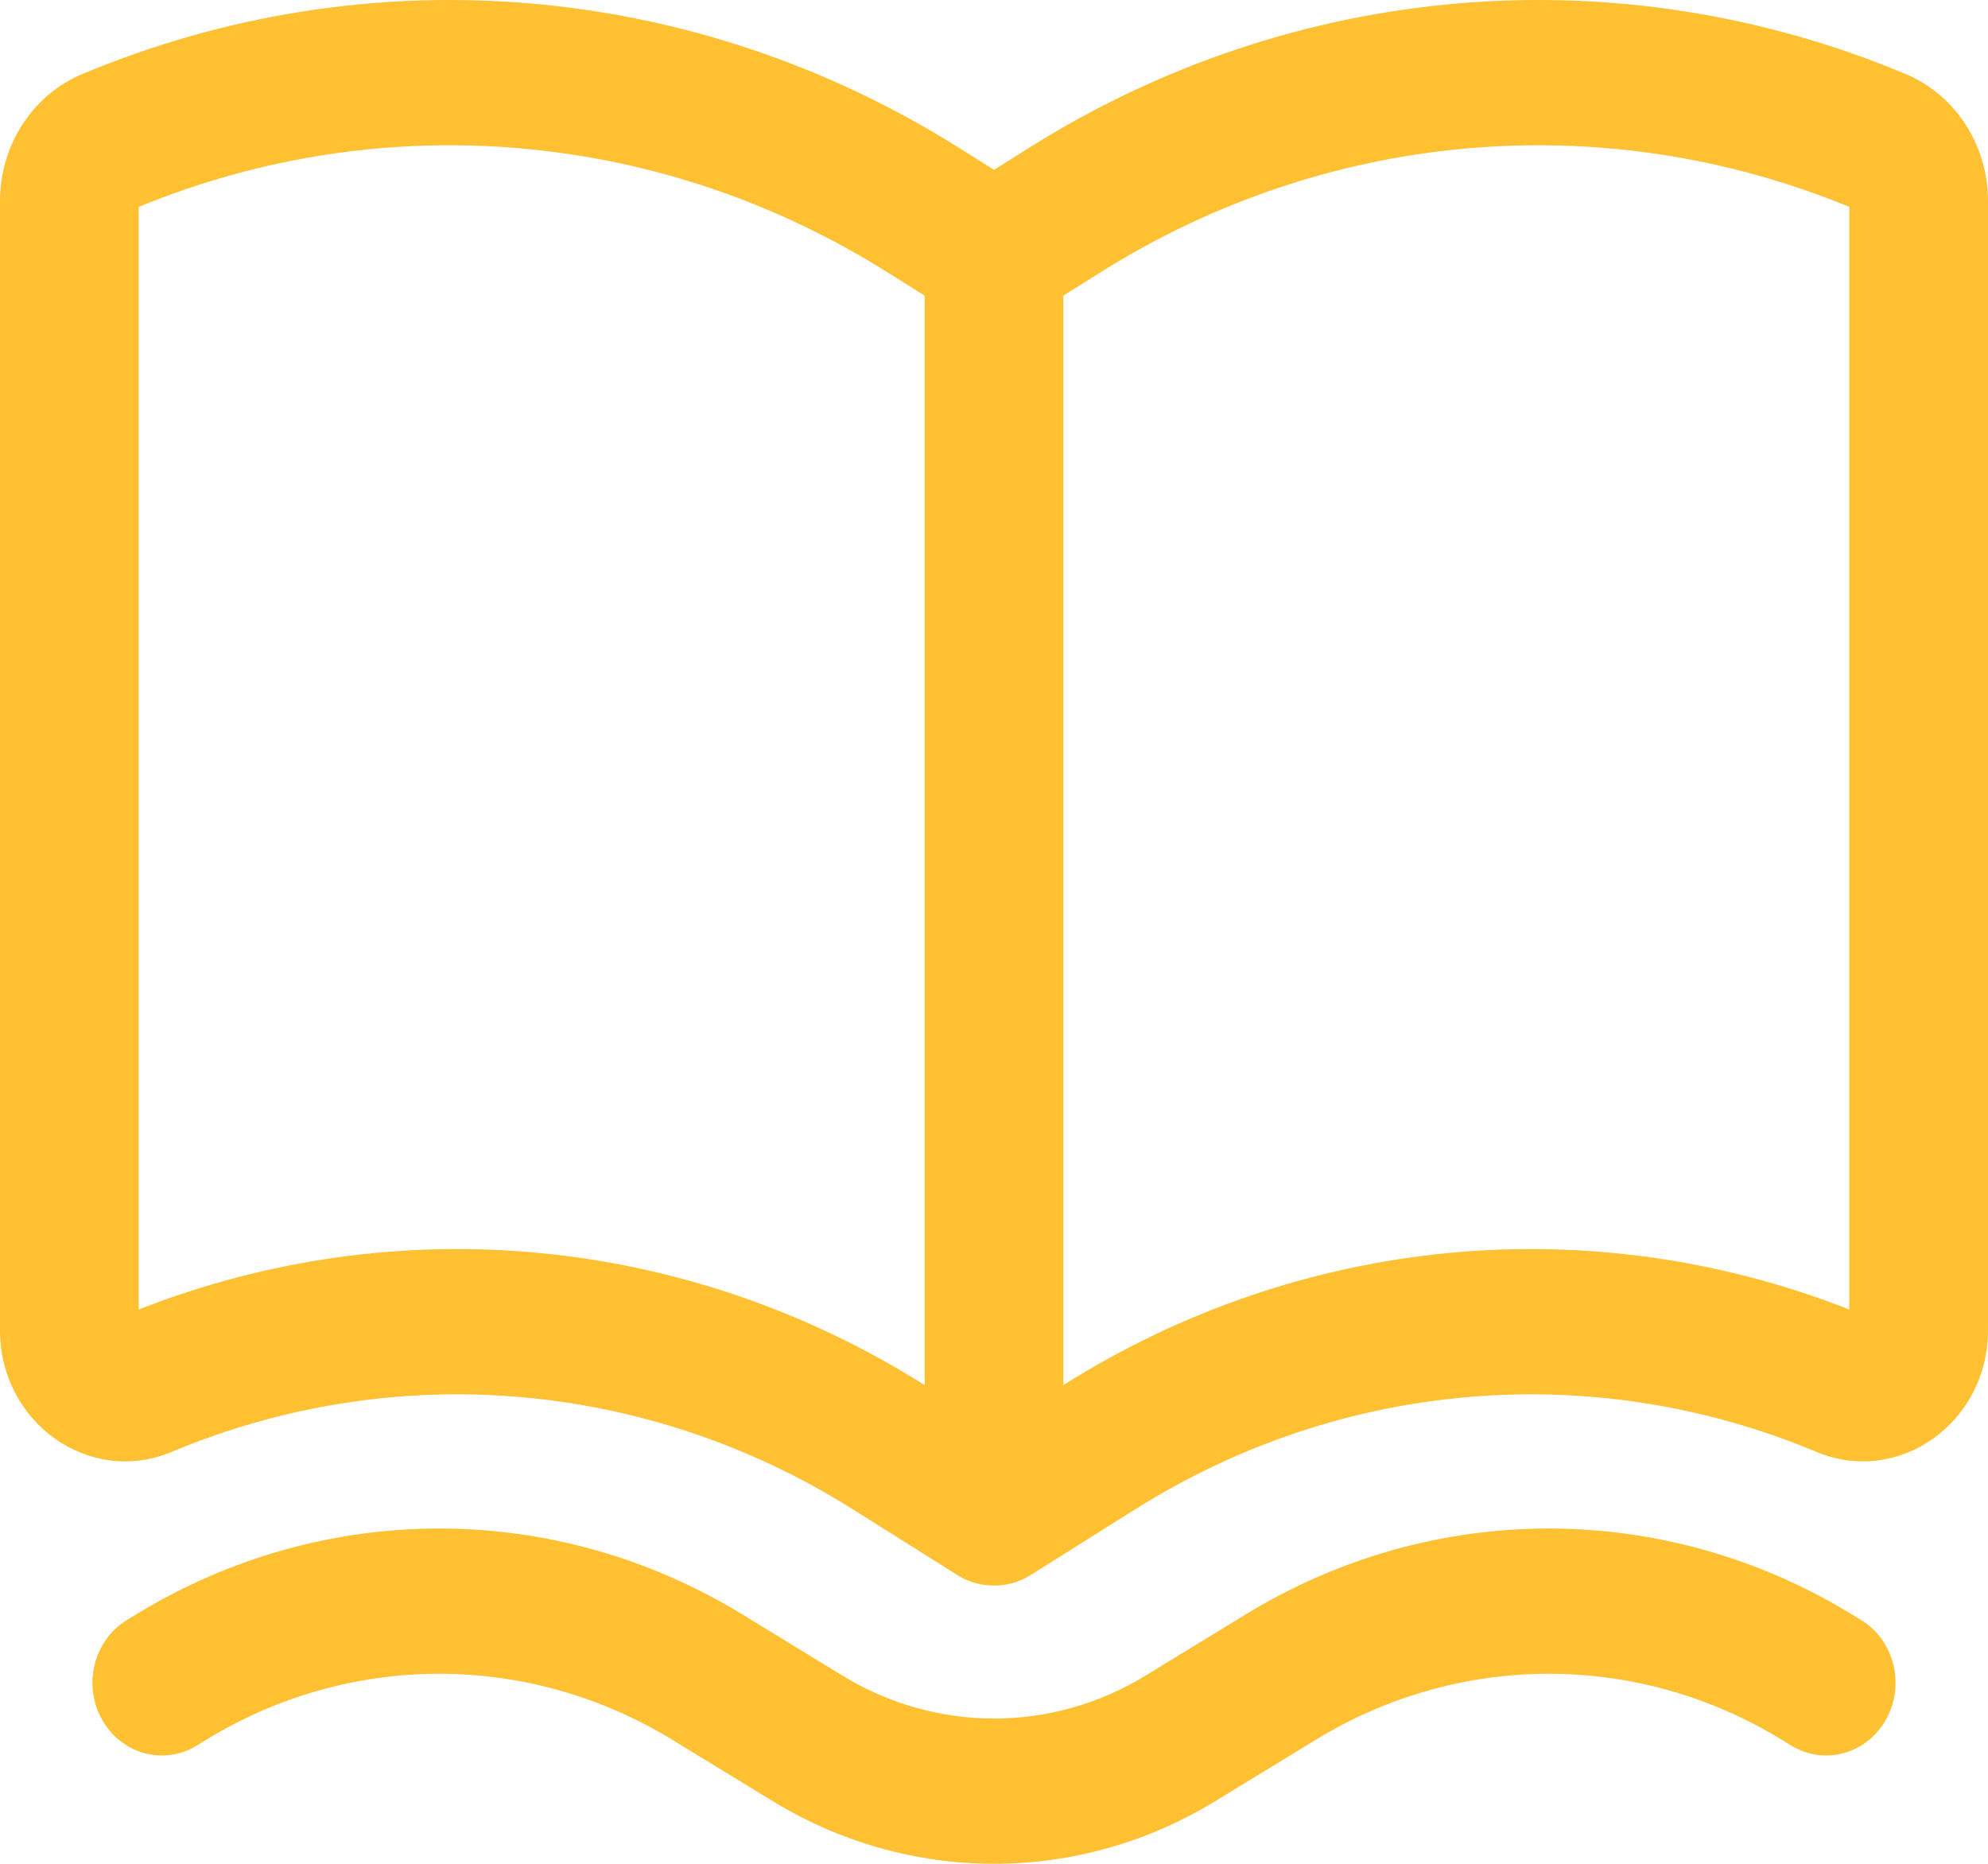 <svg width="48" height="45" viewBox="0 0 48 45" fill="none" xmlns="http://www.w3.org/2000/svg">
<path fill-rule="evenodd" clip-rule="evenodd" d="M23.112 38.026C23.398 38.205 23.703 38.285 24 38.281C24.297 38.285 24.602 38.205 24.888 38.026L27.422 36.433C32.393 33.31 38.472 32.8 43.855 35.054C45.84 35.886 48 34.355 48 32.115V4.858C48 3.506 47.214 2.291 46.016 1.789C39.084 -1.114 31.254 -0.457 24.852 3.565L24 4.101L23.148 3.565C16.746 -0.457 8.916 -1.114 1.984 1.789C0.786 2.291 0 3.506 0 4.858V32.115C0 34.355 2.16 35.886 4.145 35.054C9.527 32.8 15.607 33.31 20.578 36.433L23.112 38.026ZM3.349 4.995V31.617C9.591 29.166 16.57 29.825 22.3 33.426L22.326 33.442V7.138L21.425 6.573C15.958 3.137 9.279 2.557 3.349 4.995ZM25.7 33.426L25.674 33.442V7.138L26.575 6.573C32.042 3.137 38.721 2.557 44.651 4.995V31.617C38.409 29.166 31.43 29.825 25.7 33.426Z" fill="#FFC032"/>
<path d="M17.917 38.975C13.398 36.215 7.811 36.215 3.293 38.975L3.063 39.115C2.264 39.603 1.995 40.677 2.461 41.514C2.927 42.35 3.952 42.633 4.751 42.145L4.98 42.004C8.456 39.881 12.754 39.881 16.229 42.004L18.657 43.487C21.959 45.504 26.041 45.504 29.343 43.487L31.771 42.004C35.246 39.881 39.544 39.881 43.02 42.004L43.249 42.145C44.048 42.633 45.073 42.35 45.539 41.514C46.005 40.677 45.736 39.603 44.937 39.115L44.707 38.975C40.189 36.215 34.602 36.215 30.083 38.975L27.656 40.458C25.397 41.838 22.603 41.838 20.344 40.458L17.917 38.975Z" fill="#FFC032"/>
</svg>
